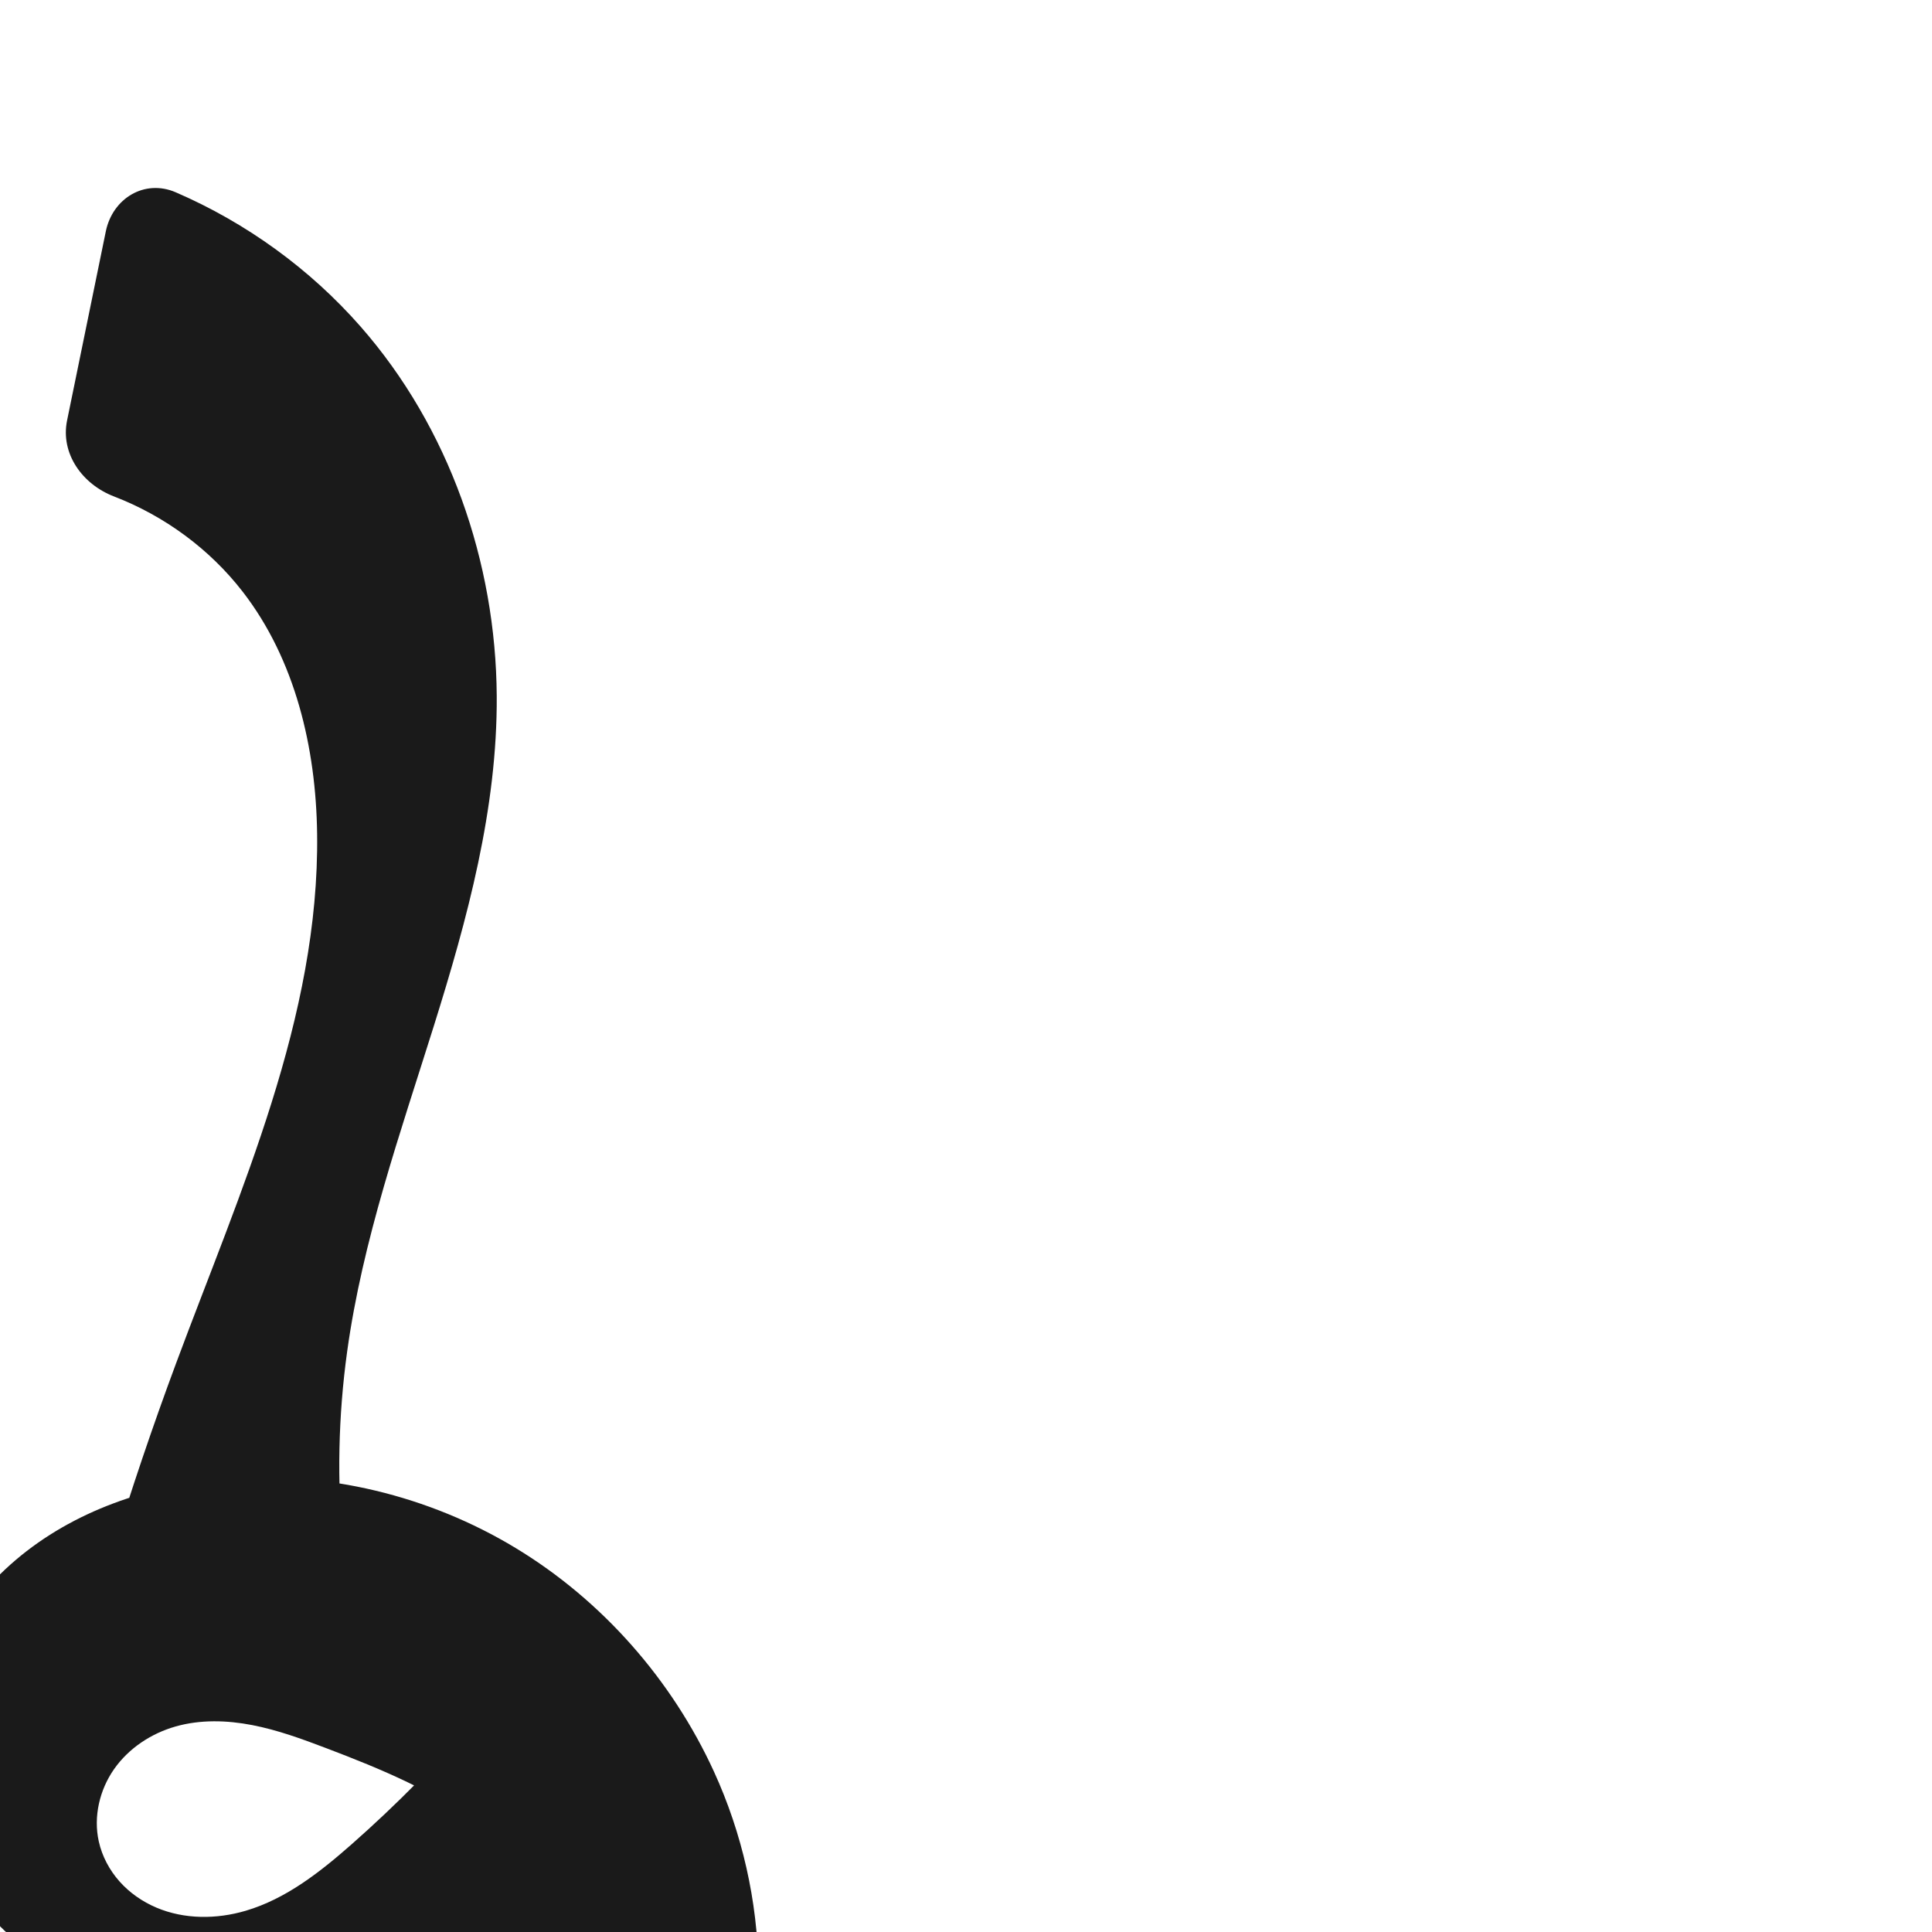 <?xml version="1.0" encoding="UTF-8" standalone="no"?>
<svg
   xmlns:dc="http://purl.org/dc/elements/1.1/"
   xmlns:cc="http://creativecommons.org/ns#"
   xmlns:rdf="http://www.w3.org/1999/02/22-rdf-syntax-ns#"
   xmlns:svg="http://www.w3.org/2000/svg"
   xmlns="http://www.w3.org/2000/svg"
   xmlns:sodipodi="http://sodipodi.sourceforge.net/DTD/sodipodi-0.dtd"
   xmlns:inkscape="http://www.inkscape.org/namespaces/inkscape"
   xml:space="preserve"
   width="1000"
   height="1000"
   version="1.1"
   style="clip-rule:evenodd;fill-rule:evenodd;image-rendering:optimizeQuality;shape-rendering:geometricPrecision;text-rendering:geometricPrecision"
   viewBox="0 0 1000 1000"
   id="svg10"
   sodipodi:docname="ൂ.svg"
   inkscape:version="1.0.2 (e86c870879, 2021-01-15)"><sodipodi:namedview
   pagecolor="#ffffff"
   bordercolor="#666666"
   borderopacity="1"
   objecttolerance="10"
   gridtolerance="10"
   guidetolerance="10"
   inkscape:pageopacity="0"
   inkscape:pageshadow="2"
   inkscape:window-width="1920"
   inkscape:window-height="1007"
   id="namedview12"
   showgrid="false"
   inkscape:zoom="0.6002692"
   inkscape:cx="176.27113"
   inkscape:cy="631.03448"
   inkscape:window-x="1920"
   inkscape:window-y="0"
   inkscape:window-maximized="1"
   inkscape:current-layer="svg10"
   showguides="true"
   inkscape:guide-bbox="true"
   inkscape:document-rotation="0"><sodipodi:guide
   position="0,1000"
   orientation="0,1"
   id="guide16"
   inkscape:label=""
   inkscape:locked="true"
   inkscape:color="rgb(0,0,255)" /><sodipodi:guide
   position="1763.312,2036.169"
   orientation="1000,0"
   id="guide18" /><sodipodi:guide
   position="0,200"
   orientation="0,1"
   id="guide20"
   inkscape:label="base"
   inkscape:locked="true"
   inkscape:color="rgb(0,0,255)" /><inkscape:grid
   type="xygrid"
   id="grid24"
   originx="-473.376"
   originy="-489.692" /><sodipodi:guide
   position="0,0"
   orientation="0,1"
   id="guide34"
   inkscape:label="bottom"
   inkscape:locked="true"
   inkscape:color="rgb(0,0,255)" /><sodipodi:guide
   position="225.051,1693.319"
   orientation="0,1"
   id="guide44"
   inkscape:label=""
   inkscape:locked="false"
   inkscape:color="rgb(0,0,255)" /><sodipodi:guide
   position="0,900"
   orientation="0,1"
   id="guide46"
   inkscape:label=""
   inkscape:locked="true"
   inkscape:color="rgb(0,0,255)" /><sodipodi:guide
   position="297.899,548.587"
   orientation="1,0"
   id="guide841"
   inkscape:label="width" />    </sodipodi:namedview>
 <defs
   id="defs4"><inkscape:path-effect
   effect="fillet_chamfer"
   id="path-effect848"
   is_visible="true"
   lpeversion="1"
   satellites_param="F,0,0,1,0,0,0,1 @ F,0,0,1,0,0,0,1 @ F,0,0,1,0,0,0,1 @ F,0,0,1,0,0,0,1 @ F,0,0,1,0,0,0,1 @ F,0,0,1,0,0,0,1 @ F,0,0,1,0,0,0,1 @ F,0,0,1,0,0,0,1 @ F,0,0,1,0,0,0,1 @ F,0,0,1,0,0,0,1 @ F,0,0,1,0,0,0,1 @ F,0,0,1,0,0,0,1 @ F,0,0,1,0,0,0,1 @ F,0,0,1,0,0,0,1 @ F,0,0,1,0,0,0,1 @ F,0,1,1,0,39.657,0,1 @ F,0,1,1,0,39.657,0,1 @ F,0,0,1,0,0,0,1 @ F,0,0,1,0,0,0,1 @ F,0,0,1,0,0,0,1 @ F,0,0,1,0,0,0,1 @ F,0,0,1,0,0,0,1 @ F,0,0,1,0,0,0,1 @ F,0,0,1,0,0,0,1 @ F,0,0,1,0,0,0,1 @ F,0,0,1,0,0,0,1 @ F,0,0,1,0,0,0,1 @ F,0,0,1,0,0,0,1 @ F,0,0,1,0,0,0,1 @ F,0,0,1,0,0,0,1 @ F,0,0,1,0,0,0,1 @ F,0,0,1,0,0,0,1 | F,0,0,1,0,31.737,0,1 @ F,0,0,1,0,0,0,1 @ F,0,0,1,0,0,0,1 @ F,0,0,1,0,0,0,1 @ F,0,0,1,0,0,0,1 @ F,0,0,1,0,0,0,1 @ F,0,0,1,0,0,0,1 @ F,0,0,1,0,0,0,1 @ F,0,0,1,0,0,0,1 @ F,0,0,1,0,0,0,1 @ F,0,0,1,0,31.737,0,1"
   unit="px"
   method="auto"
   mode="F"
   radius="0"
   chamfer_steps="1"
   flexible="false"
   use_knot_distance="true"
   apply_no_radius="true"
   apply_with_radius="true"
   only_selected="true"
   hide_knots="false" /><inkscape:path-effect
   effect="spiro"
   id="path-effect845"
   is_visible="true"
   lpeversion="1" /><inkscape:path-effect
   effect="spiro"
   id="path-effect887"
   is_visible="true"
   lpeversion="1" />
  <style
   type="text/css"
   id="style2">
   <![CDATA[
    .fil0 {fill:#EF7F1A;fill-rule:nonzero}
   ]]>
  </style>
 <inkscape:path-effect
   effect="spiro"
   id="path-effect1214"
   is_visible="true"
   lpeversion="1" /><inkscape:path-effect
   effect="spiro"
   id="path-effect1195"
   is_visible="true"
   lpeversion="1" /><inkscape:path-effect
   effect="spiro"
   id="path-effect992"
   is_visible="true"
   lpeversion="1" /><inkscape:path-effect
   effect="spiro"
   id="path-effect1011"
   is_visible="true"
   lpeversion="1" /><inkscape:path-effect
   effect="spiro"
   id="path-effect261"
   is_visible="true"
   lpeversion="1" /></defs>
 
<path
   id="path979-0-6-9"
   style="clip-rule:evenodd;display:inline;fill:#1a1a1a;fill-rule:nonzero;stroke:none;stroke-width:1.803px;stroke-linecap:butt;stroke-linejoin:miter;stroke-opacity:1;image-rendering:optimizeQuality;shape-rendering:geometricPrecision;text-rendering:geometricPrecision"
   inkscape:path-effect="#path-effect845;#path-effect848"
   inkscape:original-d="m 247.01909,888.7009 77.8383,76.5209 c -24.9656,35.8861 -63.71047,60.9393 -103.8527,76.1444 -29.4381,11.1506 -62.80291,12.5065 -94.0424,8.6294 -38.80065,-4.8155 -78.094276,-17.2799 -110.640501,-38.9461 -16.37202,-10.8989 -29.899154,-26.64948 -39.5491,-43.7874 -9.619997,-17.08473 -16.075826,-36.75626 -16.8802,-56.3467 -0.799528,-19.47241 3.905851,-39.52589 12.1305,-57.1942 8.246786,-17.71586 20.369121,-34.56965 36.0518,-46.2279 31.084427,-23.10766 69.689741,-39.37832 108.331701,-42.0249 51.41964,-3.52172 106.20638,9.27824 150.4318,35.7451 44.29044,26.50577 84.2661,67.65513 102.7456,115.8496 24.26368,63.27959 26.01155,140.1753 1.3762,203.3111 -16.35401,41.9123 -53.74561,75.1338 -92.0817,98.6803 -38.50642,23.6511 -85.04541,38.4636 -130.2284,37.6781 -73.39328,-1.276 -150.850001,-21.4541 -209.282001,-68.519 l 25.8188,-166.4796 c 28.6716,53.8531 81.979145,90.8027 135.914501,116.15 20.81885,9.784 45.00347,12.4333 67.9974,11.7775 22.90468,-0.6532 46.70155,-4.8558 66.9548,-15.5729 20.15168,-10.6634 39.162,-26.4627 50.2838,-46.3651 11.05334,-19.7798 17.40879,-44.4743 13.0551,-66.7108 -5.73866,-29.3103 -24.7727,-56.392 -49.0989,-74.9502 -24.3261,-18.5583 -53.35862,-29.82917 -81.6121,-41.2812 -12.34014,-5.00185 -24.95812,-9.99257 -38.1394,-11.8771 -13.0774,-1.86968 -27.05036,-3.34088 -39.6248,0.7085 -12.27987,3.95451 -24.67936,11.28047 -31.828401,22.0194 -7.081687,10.63775 -9.67402,24.83935 -7.9582,37.503 1.044106,7.70605 5.636039,14.84339 10.740801,20.7098 5.11813,5.88178 11.69108,11.03645 19.0768,13.5348 14.59999,4.9387 31.32561,5.63564 46.2092,1.632 20.90496,-5.62337 38.11524,-20.99026 54.9948,-34.5446 24.00872,-19.27907 44.8107,-42.3698 64.8669,-65.7662 z M 61.12969,88.700899 c 48.2616,14.312511 94.39353,41.632681 125.5223,80.349421 42.57002,52.9469 64.87277,123.54085 70.4556,191.24914 4.76149,57.74713 -19.67197,114.26112 -32.5617,170.75234 -12.92652,56.65248 -36.71079,110.92108 -44.8545,168.4561 -4.69558,33.17408 -5.3139,67.0646 -2.1095,100.4921 L 57.642289,804.7088 C 67.83899,771.3005 81.11375,738.89127 91.20589,705.4567 c 27.30509,-90.45987 74.73008,-179.4564 72.9327,-273.93034 -0.83074,-43.66562 -11.47347,-90.93005 -38.5007,-125.2361 -23.32031,-29.6008 -59.1618,-51.5607 -97.282401,-57.58936 z"
   d="m 247.019,888.701 77.838,76.521 c -24.966,35.886 -62.12,63.127 -103.853,76.144 -30.246,9.434 -62.489,11.499 -94.042,8.629 -39.439,-3.586 -78.933,-15.22 -110.641,-38.946 -15.854,-11.863 -29.594,-26.671 -39.549,-43.787 -9.955,-17.117 -16.062,-36.563 -16.88,-56.347 -0.813,-19.667 3.613,-39.448 12.13,-57.194 8.517,-17.746 21.065,-33.466 36.052,-46.228 29.973,-25.525 69.096,-38.79 108.332,-42.025 52.215,-4.305 105.604,8.627 150.432,35.745 44.828,27.118 80.948,68.207 102.746,115.85 29.123,63.654 31.749,140.244 1.376,203.311 -19.805,41.123 -52.803,75.43 -92.082,98.68 -39.279,23.25 -84.631,35.613 -130.228,37.678 -61.741,2.796 -124.124,-13.572 -176.857,-45.736 -18.685,-11.397 -29.704,-40.329 -26.347,-61.972 l 13.664,-88.102 c 3.357,-21.643 14.217,-23.247 27.541,-5.896 29.084,37.876 69.288,67.25 114.451,82.857 21.848,7.55 44.882,11.989 67.997,11.777 23.115,-0.211 46.318,-5.159 66.955,-15.573 20.637,-10.414 38.62,-26.408 50.284,-46.365 11.664,-19.957 16.782,-43.897 13.055,-66.711 -4.933,-30.197 -24.773,-56.392 -49.099,-74.95 -24.326,-18.558 -53.01,-30.414 -81.612,-41.281 -12.463,-4.735 -25.05,-9.342 -38.139,-11.877 -13.089,-2.535 -26.799,-2.933 -39.625,0.709 -12.655,3.593 -24.271,11.252 -31.828,22.019 -7.558,10.767 -10.815,24.662 -7.958,37.503 1.707,7.673 5.516,14.836 10.741,20.71 5.225,5.873 11.841,10.464 19.077,13.535 14.472,6.141 31.129,6.076 46.209,1.632 20.937,-6.17 38.62,-20.112 54.995,-34.545 23.118,-20.376 44.811,-42.37 64.867,-65.766 z M 90.943,99.527 c 36.489,15.767 69.484,39.64 95.709,69.523 45.78,52.165 70.03,121.846 70.456,191.249 0.357,58.183 -15.168,115.229 -32.562,170.752 -17.394,55.524 -36.877,110.821 -44.855,168.456 -4.604,33.264 -5.314,67.065 -2.11,100.492 l -119.94,4.709 c 10.197,-33.408 21.391,-66.512 33.564,-99.252 33.142,-89.143 74.188,-178.834 72.933,-273.93 -0.587,-44.443 -11.297,-90.086 -38.501,-125.236 C 108.495,284.14 85.074,266.983 58.945,256.934 42.616,250.654 31.207,234.781 34.724,217.61 L 54.761,119.792 C 58.278,102.621 74.862,92.579 90.943,99.527 Z" /></svg>
